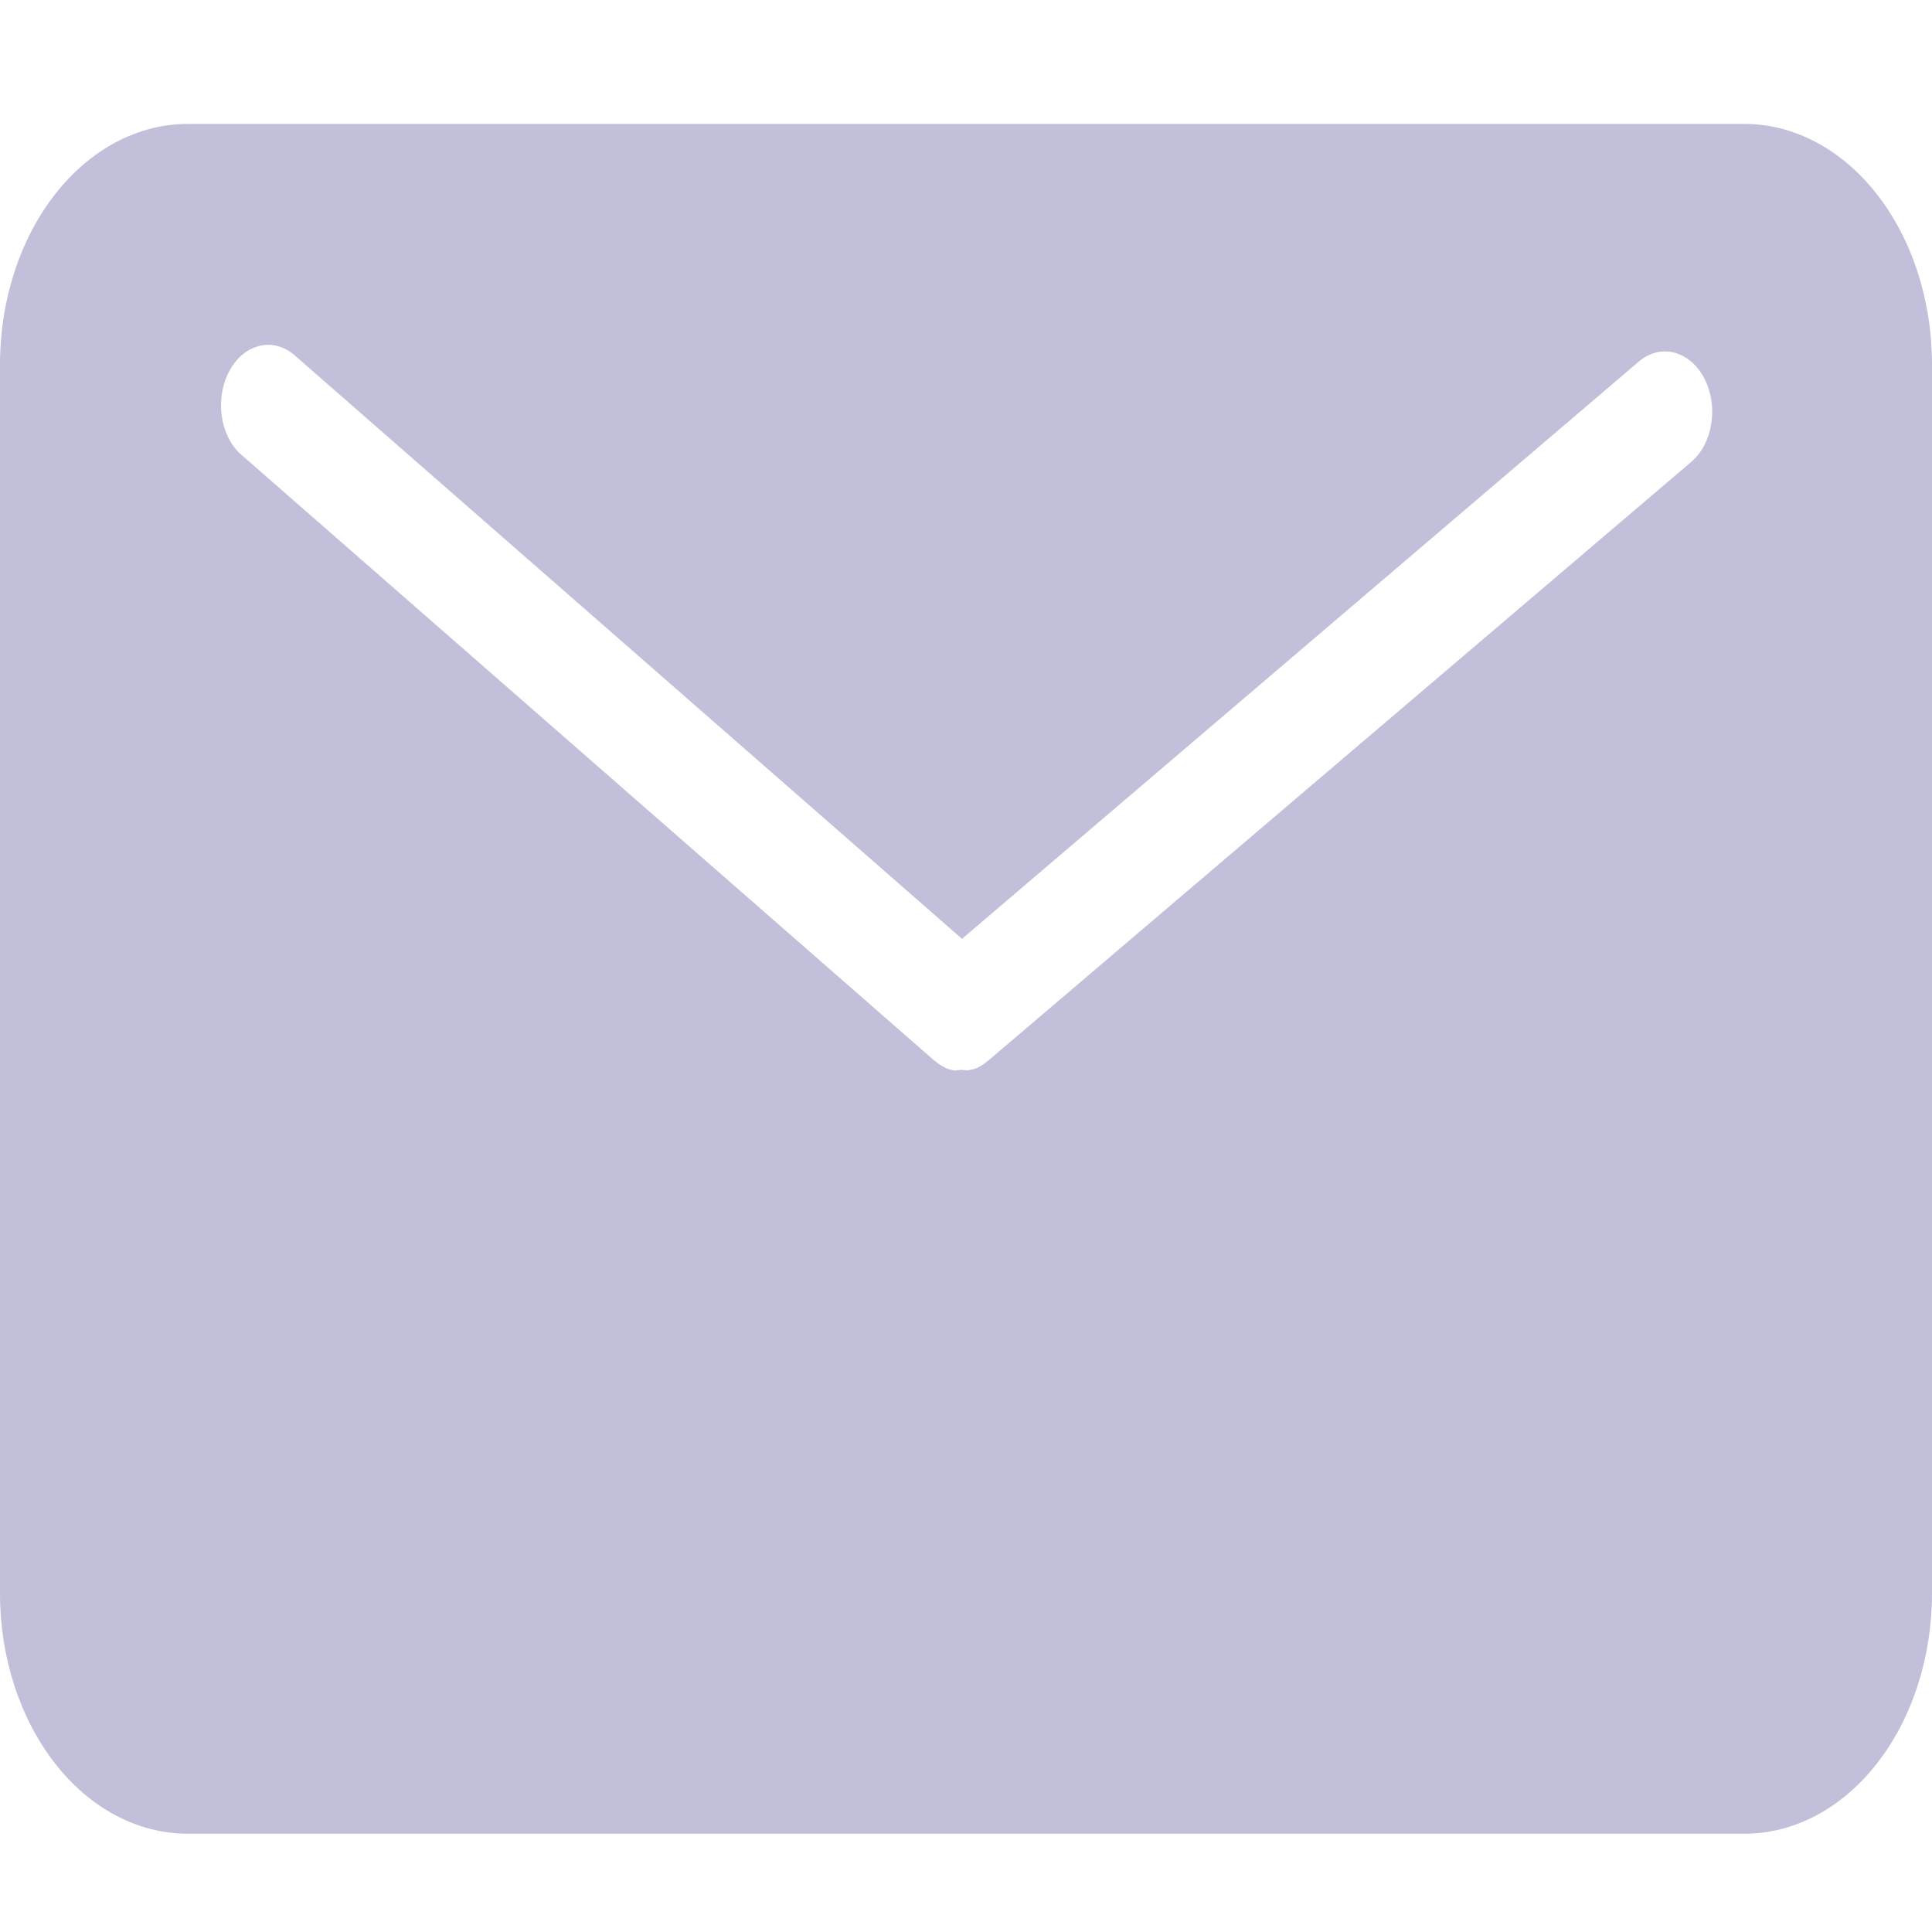 <svg width="15" height="15" viewBox="0 0 15 15" fill="none" xmlns="http://www.w3.org/2000/svg">
<g clip-path="url(#clip0_547_14)">
<path d="M0 2.828C0 2.333 0.154 1.859 0.427 1.509C0.7 1.159 1.071 0.962 1.458 0.962H13.543C13.929 0.962 14.3 1.159 14.573 1.509C14.846 1.859 15 2.333 15 2.828V12.372C15 12.867 14.846 13.341 14.573 13.691C14.3 14.041 13.929 14.237 13.543 14.237H1.458C1.071 14.237 0.7 14.041 0.427 13.691C0.154 13.341 0 12.867 0 12.372V2.828ZM1.866 3.524L7.257 8.237H7.259C7.27 8.246 7.28 8.255 7.291 8.262L7.3 8.268C7.312 8.275 7.324 8.282 7.336 8.288C7.349 8.294 7.362 8.3 7.375 8.304H7.379C7.392 8.308 7.405 8.311 7.419 8.313C7.421 8.313 7.422 8.308 7.424 8.309C7.438 8.309 7.451 8.308 7.465 8.306C7.478 8.308 7.491 8.309 7.504 8.309C7.506 8.309 7.508 8.311 7.51 8.311C7.523 8.309 7.536 8.306 7.549 8.303H7.553C7.566 8.299 7.579 8.294 7.592 8.288C7.604 8.282 7.616 8.275 7.627 8.268L7.636 8.262C7.646 8.255 7.657 8.248 7.666 8.239H7.667L7.67 8.237L13.13 3.587C13.17 3.553 13.205 3.509 13.232 3.458C13.258 3.407 13.277 3.35 13.286 3.289C13.296 3.229 13.296 3.167 13.287 3.106C13.277 3.046 13.259 2.989 13.232 2.937C13.205 2.886 13.171 2.842 13.131 2.808C13.091 2.774 13.046 2.75 12.999 2.738C12.952 2.725 12.903 2.725 12.856 2.737C12.809 2.749 12.764 2.773 12.724 2.807L7.469 7.289L2.279 2.751C2.199 2.686 2.102 2.662 2.009 2.687C1.916 2.711 1.833 2.781 1.78 2.882C1.726 2.982 1.705 3.106 1.721 3.226C1.737 3.346 1.789 3.453 1.866 3.525V3.524Z" fill="#C1BFD9"/>
</g>
<defs>
<clipPath id="clip0_547_14">
<rect width="15" height="15" fill="white" transform="matrix(-1 0 0 1 15 0)"/>
</clipPath>
</defs>
</svg>
